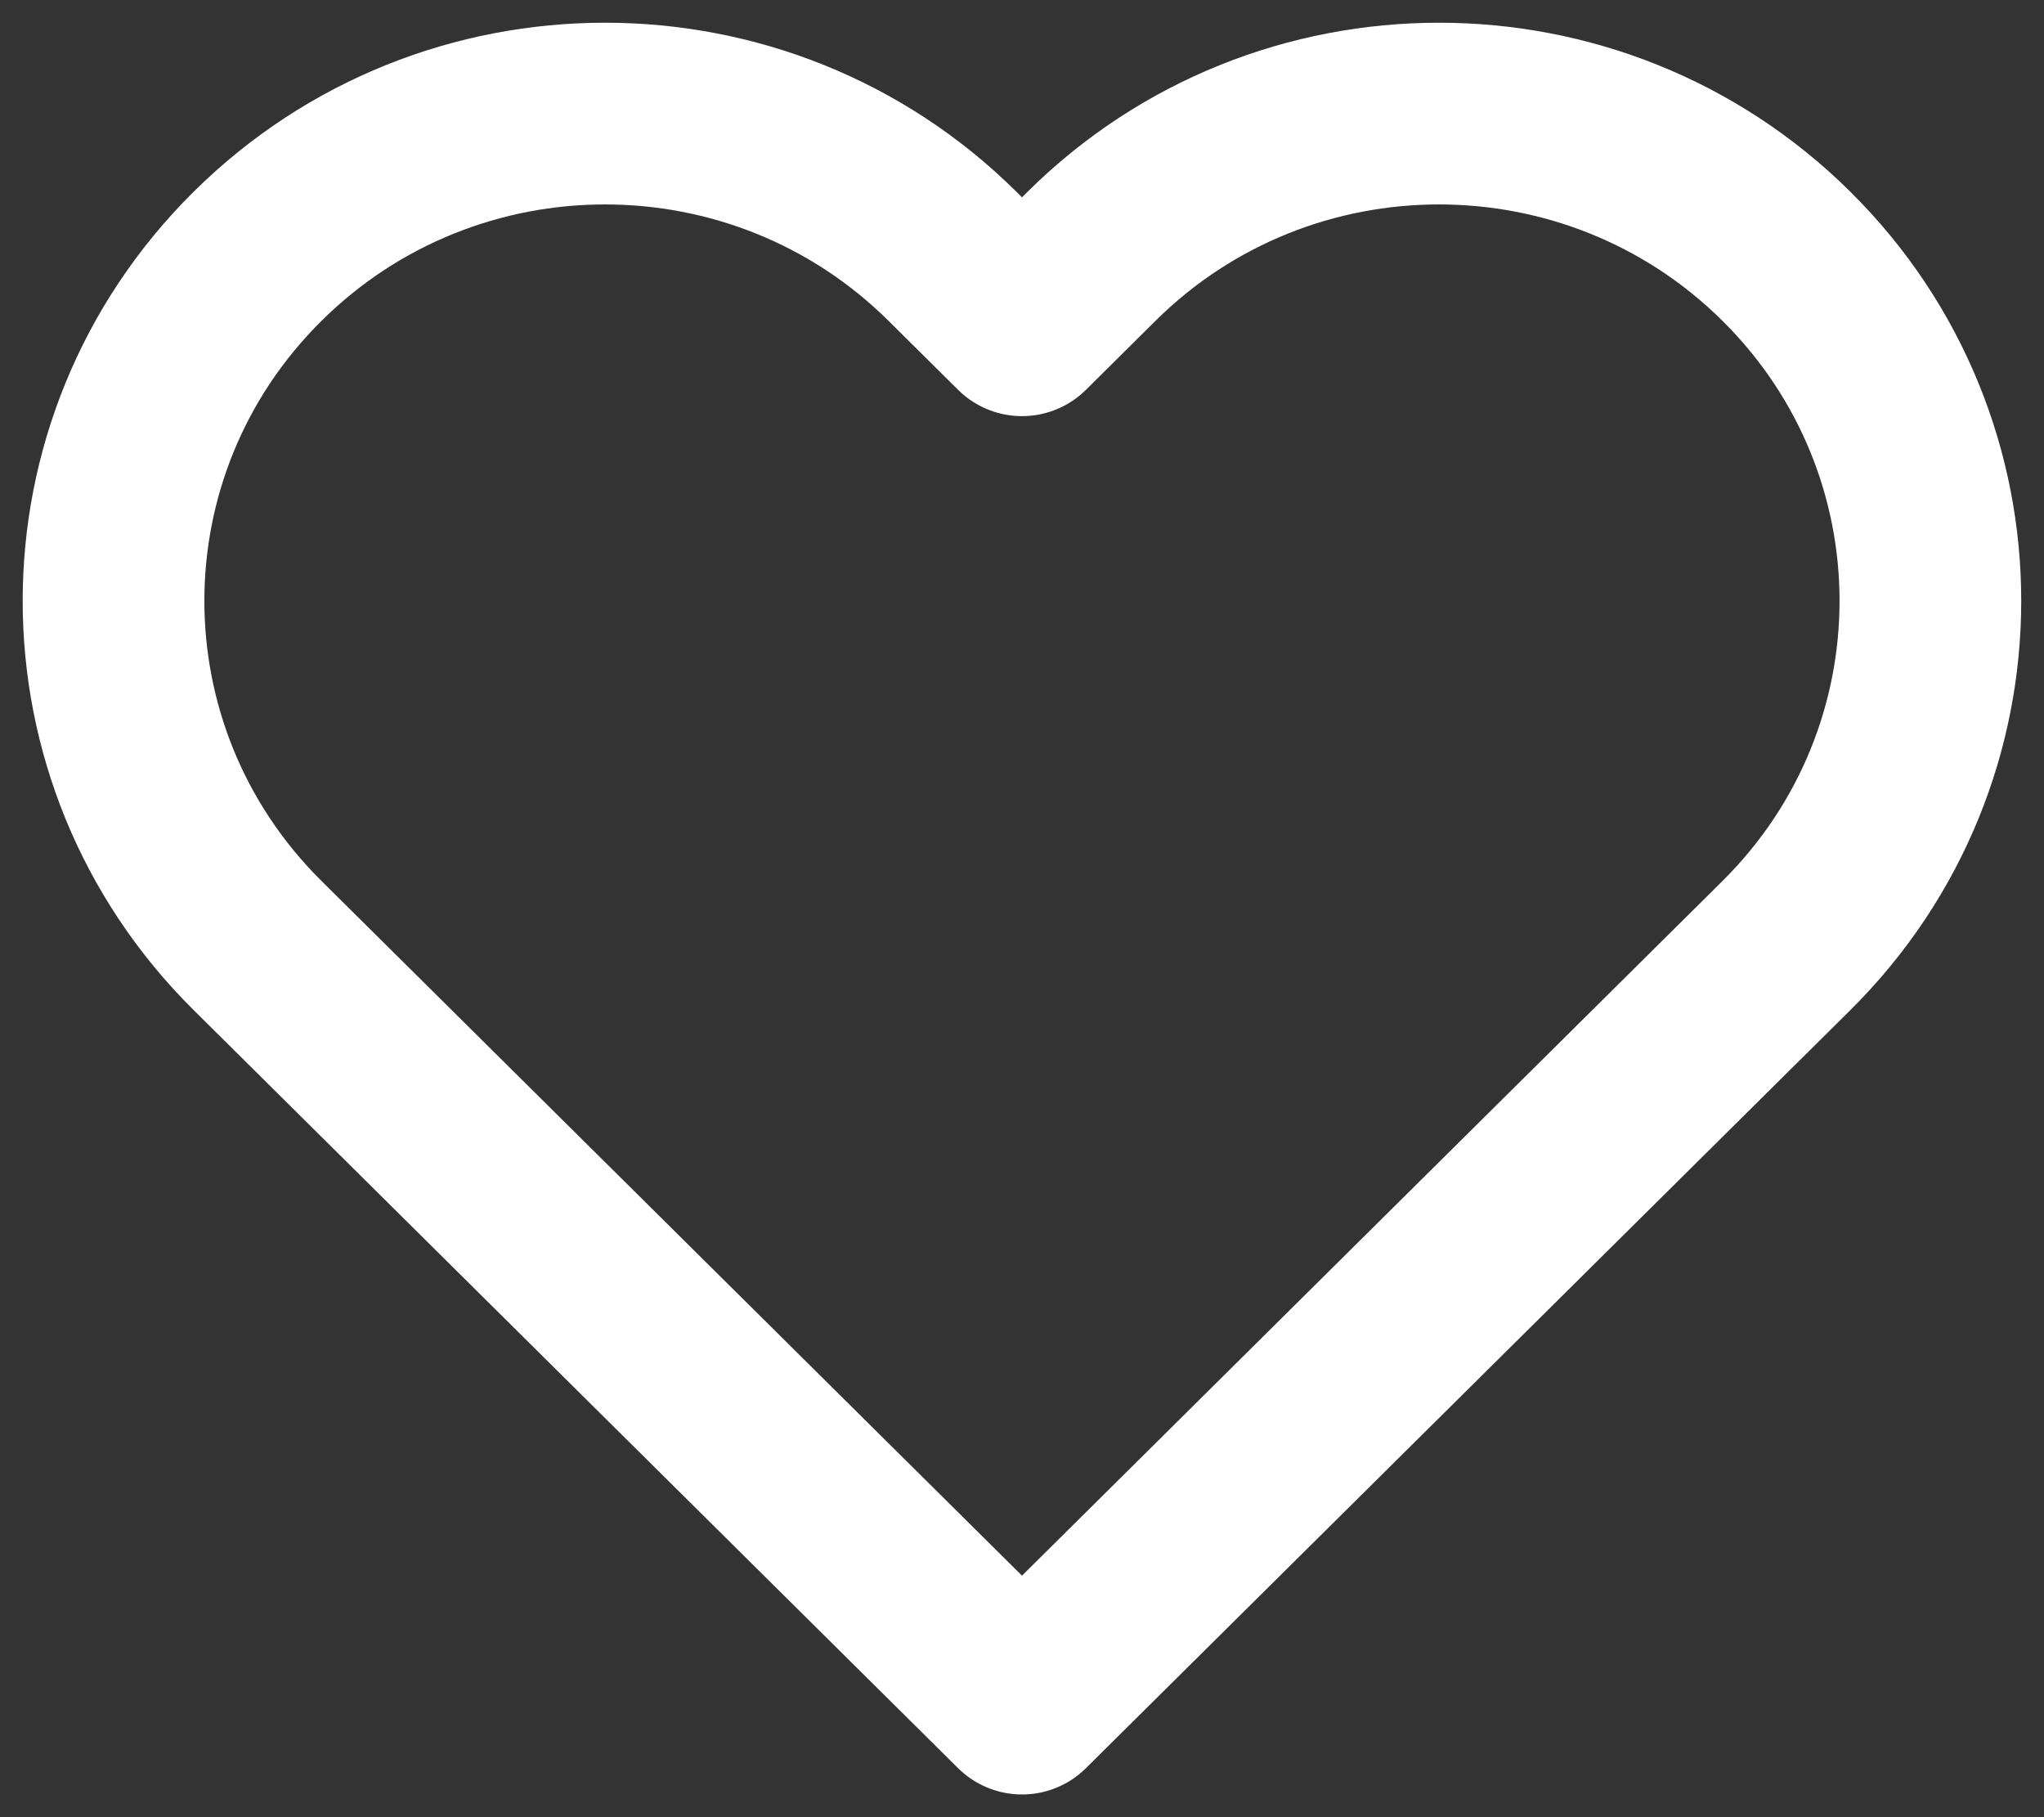 <svg xmlns="http://www.w3.org/2000/svg" width="18" height="16" viewBox="0 0 18 16" fill="none">
  <rect x="0" y="0" width="18" height="16" fill="#333333" stroke="none"/>
  <path d="M15.732 2.257C14.042 0.581 11.302 0.581 9.612 2.257L9 2.864L8.388 2.257C6.698 0.581 3.958 0.581 2.268 2.257C0.577 3.932 0.577 6.649 2.268 8.325L9 15L15.732 8.325C17.422 6.649 17.422 3.932 15.732 2.257Z" stroke="white" stroke-width="1.6" stroke-linejoin="round"/>
</svg>
